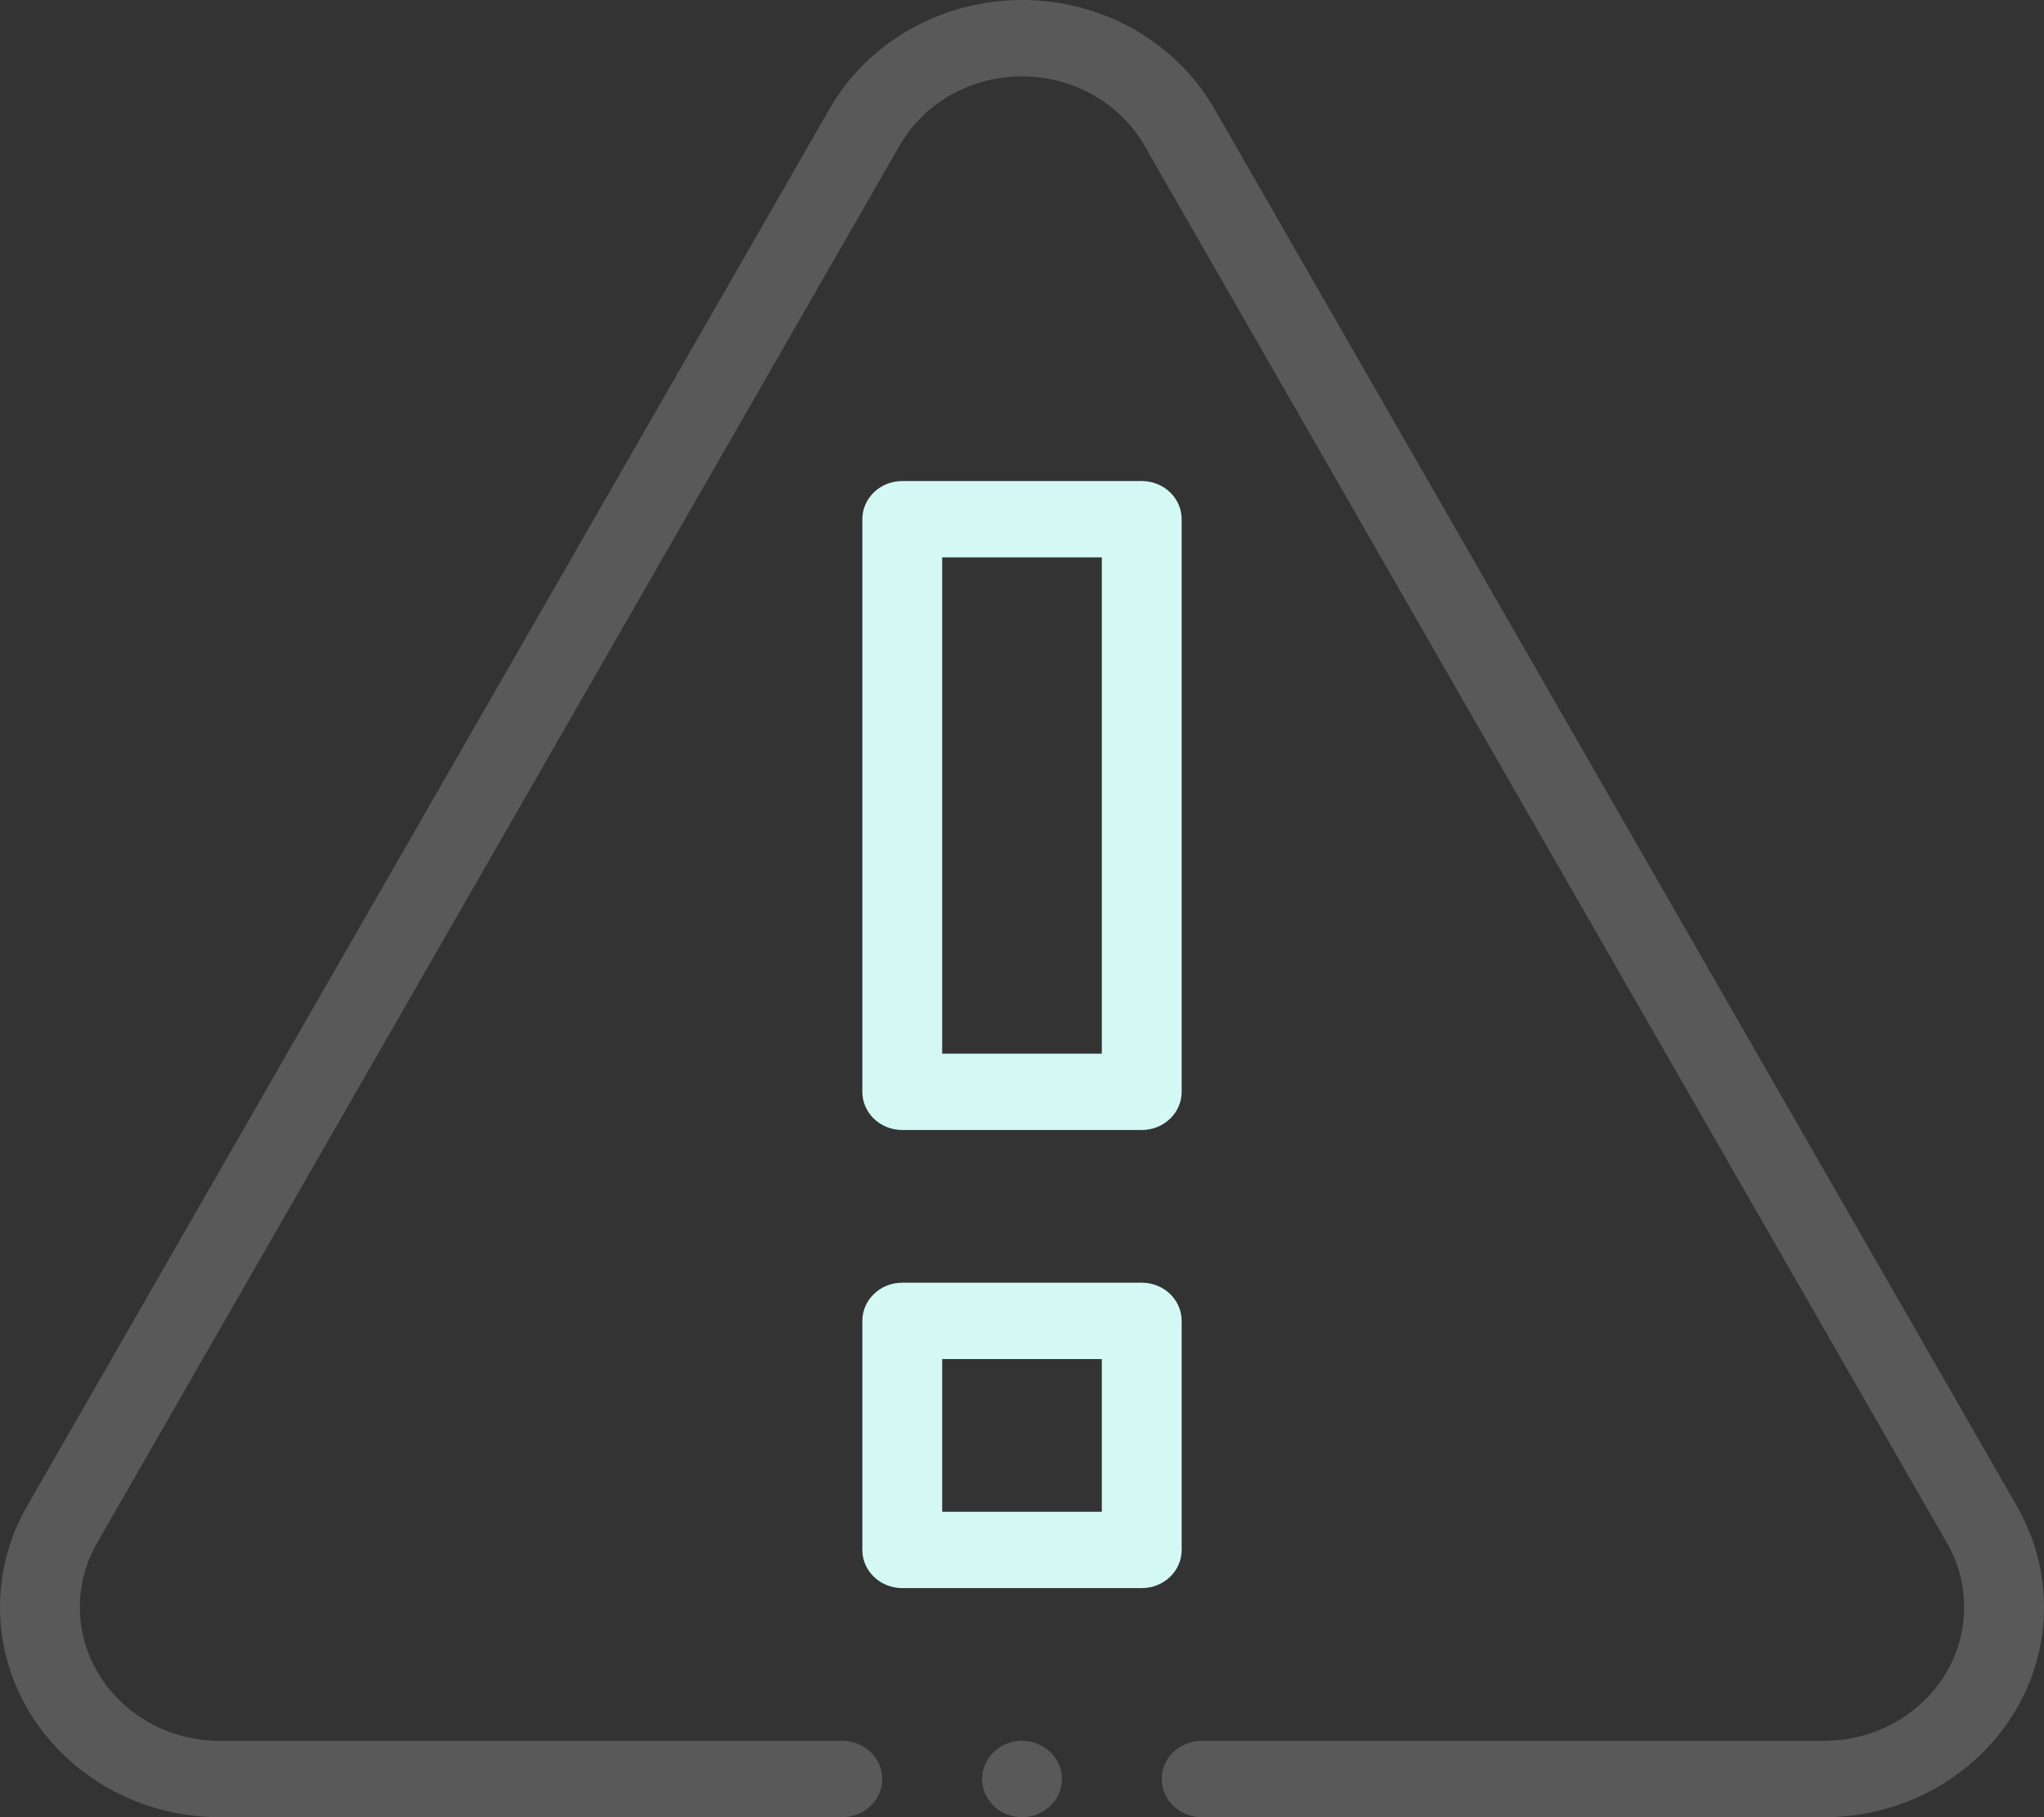 <svg width="36" height="32" viewBox="0 0 36 32" fill="none" xmlns="http://www.w3.org/2000/svg">
<rect x="0" y="0" width="36" height="32" fill="#333333" stroke="none"/>
<path d="M15.188 27.294C15.188 27.665 15.502 27.966 15.891 27.966H20.109C20.498 27.966 20.812 27.665 20.812 27.294V23.261C20.812 22.889 20.498 22.588 20.109 22.588H15.891C15.502 22.588 15.188 22.889 15.188 23.261V27.294ZM16.594 23.933H19.406V26.622H16.594V23.933Z" fill="#D4F9F5"/>
<path d="M15.891 19.899H20.109C20.498 19.899 20.812 19.598 20.812 19.227V9.143C20.812 8.772 20.498 8.471 20.109 8.471H15.891C15.502 8.471 15.188 8.772 15.188 9.143V19.227C15.188 19.598 15.502 19.899 15.891 19.899ZM16.594 9.815H19.406V18.555H16.594V9.815Z" fill="#D4F9F5"/>
<path d="M18 32C18.388 32 18.703 31.699 18.703 31.328C18.703 30.956 18.388 30.655 18 30.655C17.612 30.655 17.297 30.956 17.297 31.328C17.297 31.699 17.612 32 18 32Z" fill="#595959"/>
<path d="M21.402 1.939C20.725 0.743 19.422 0 18 0C16.578 0 15.275 0.743 14.6 1.935L0.465 26.543C0.161 27.08 0 27.688 0 28.302C0 30.341 1.735 32 3.867 32H14.836C15.224 32 15.539 31.699 15.539 31.328C15.539 30.956 15.224 30.655 14.836 30.655H3.867C2.51 30.655 1.406 29.6 1.406 28.302C1.406 27.912 1.508 27.525 1.7 27.188L15.835 2.579C16.266 1.817 17.095 1.345 18 1.345C18.905 1.345 19.734 1.817 20.167 2.582L34.298 27.184C34.492 27.525 34.594 27.912 34.594 28.302C34.594 29.6 33.49 30.655 32.133 30.655H21.164C20.776 30.655 20.461 30.956 20.461 31.328C20.461 31.699 20.776 32 21.164 32H32.133C34.265 32 36 30.341 36 28.302C36 27.688 35.839 27.08 35.533 26.54L21.402 1.939Z" fill="#595959"/>
</svg>

